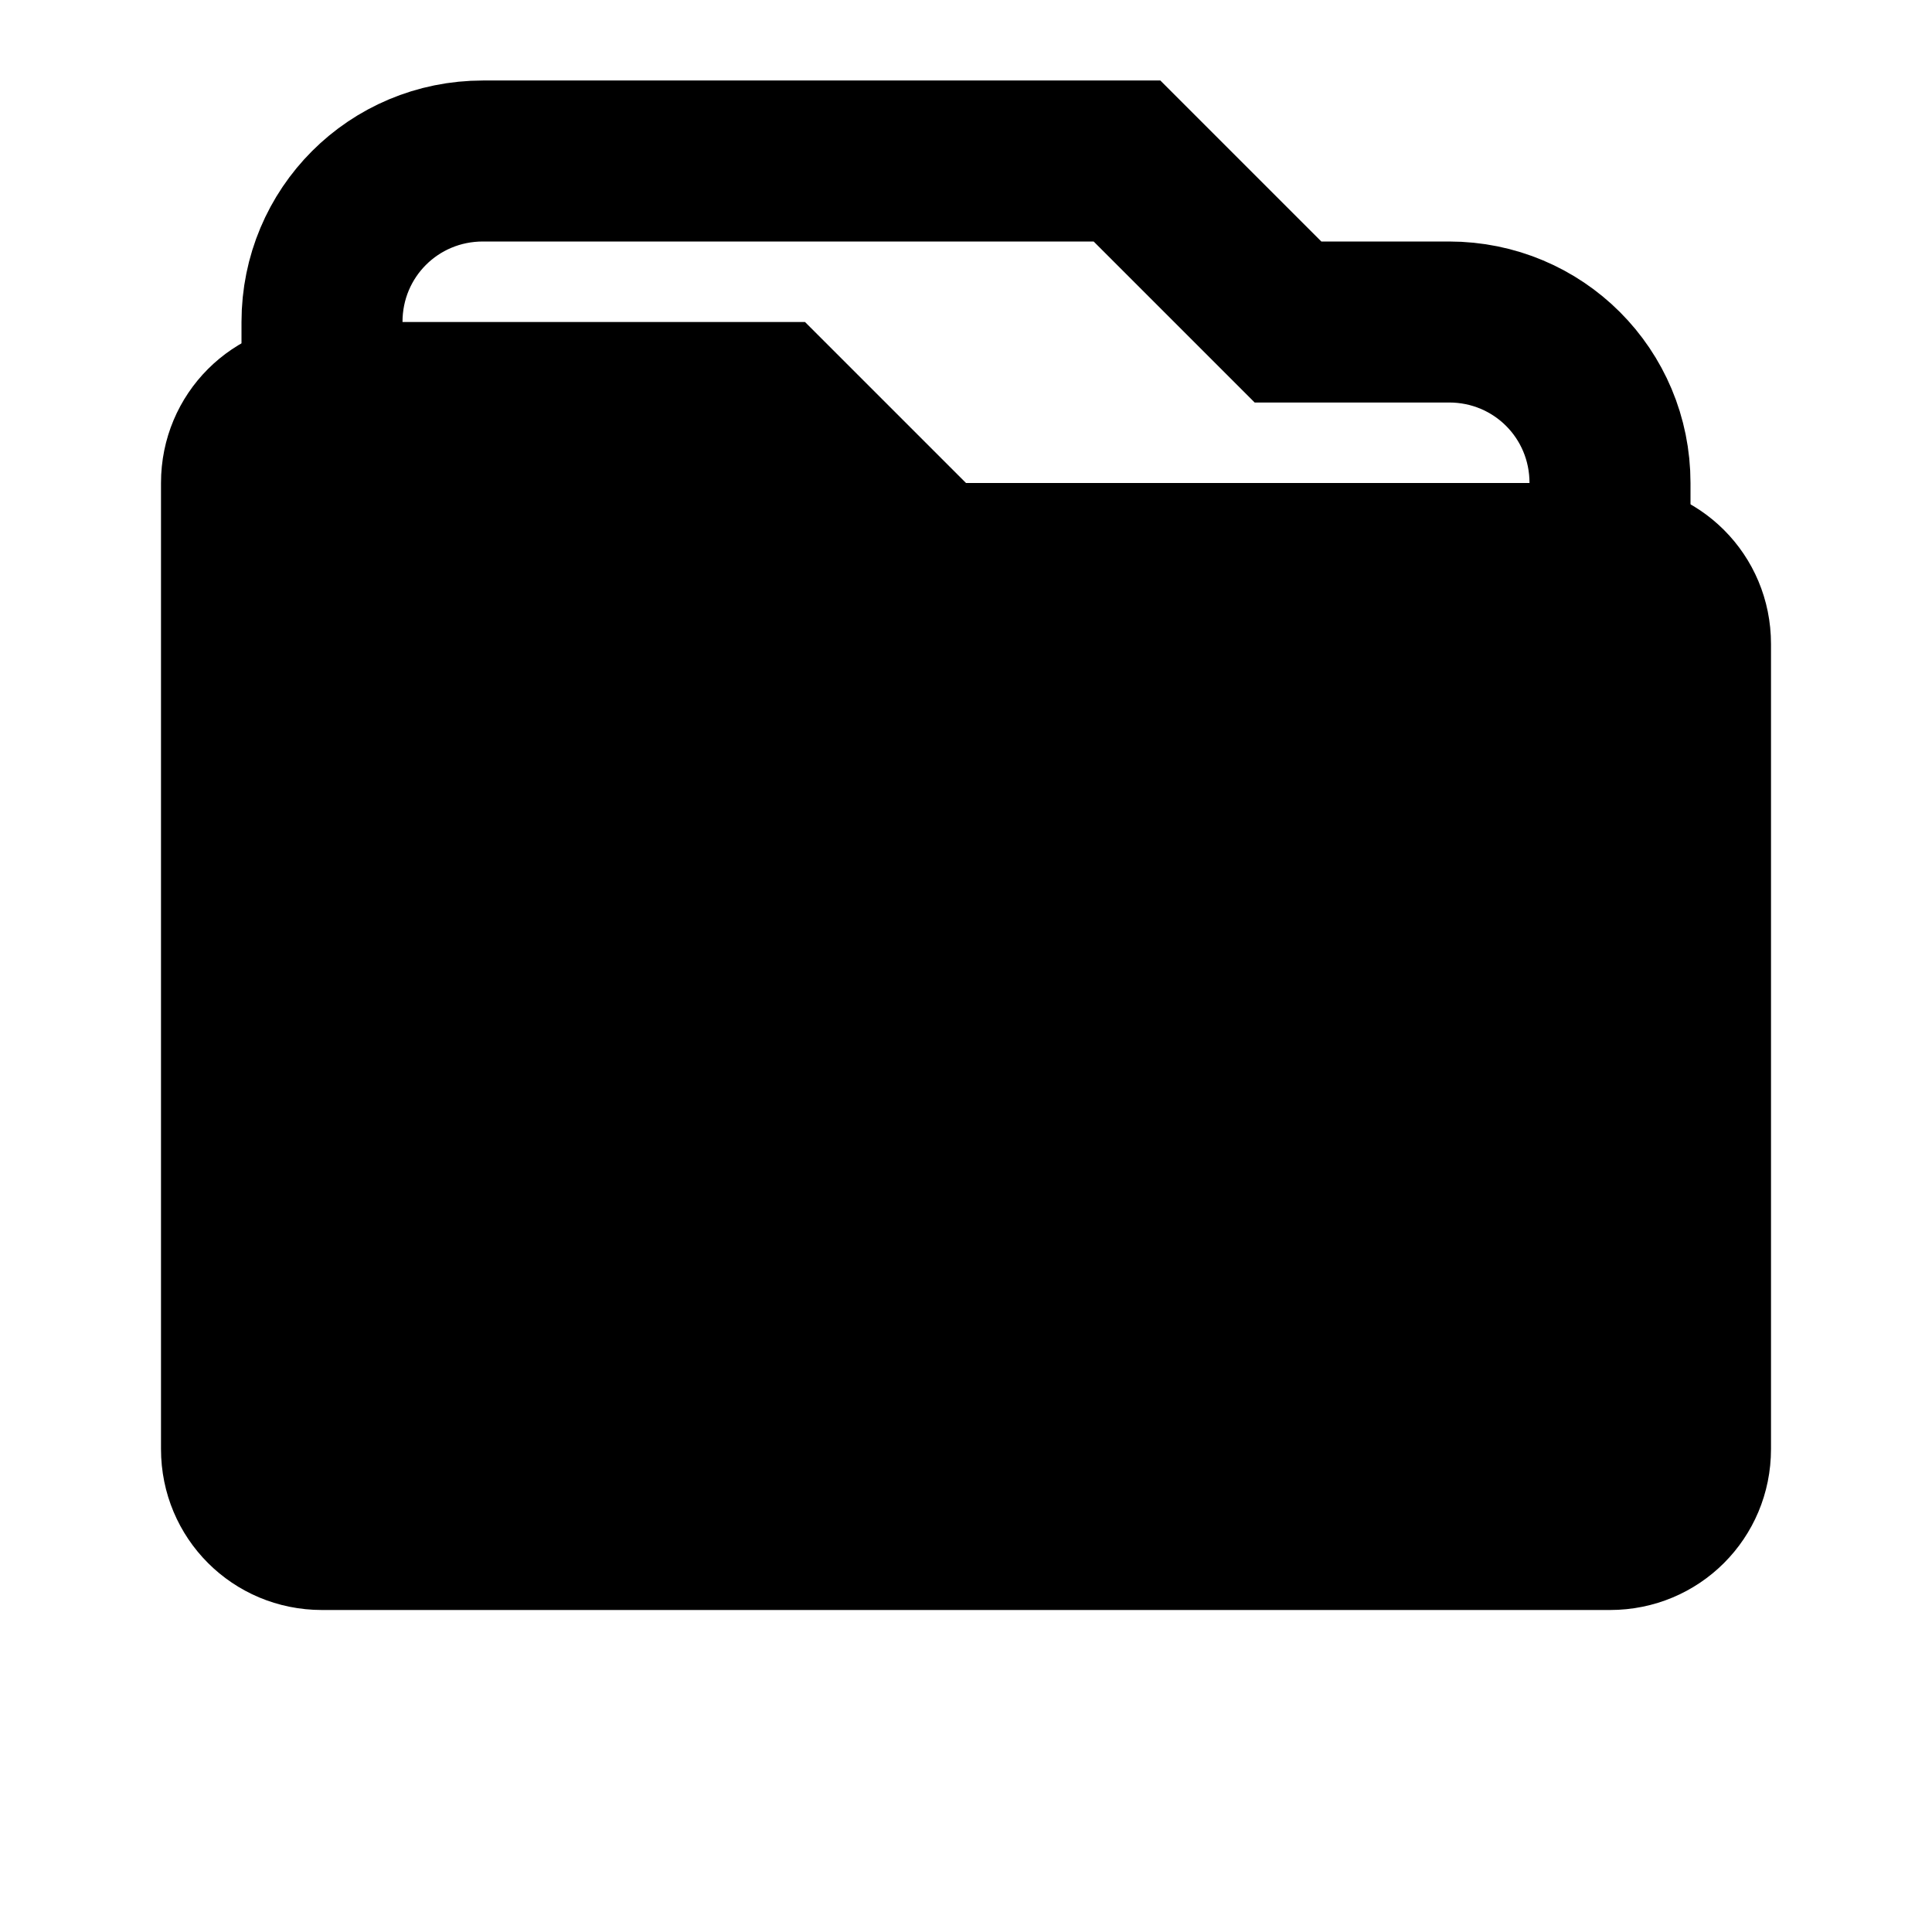 <?xml version="1.0" encoding="UTF-8"?>
<svg width="24" height="24" viewBox="0 0 24 24" fill="none" xmlns="http://www.w3.org/2000/svg">
  <path d="M10 4H4C2.89 4 2 4.89 2 6V18C2 19.11 2.89 20 4 20H20C21.11 20 22 19.11 22 18V8C22 6.89 21.11 6 20 6H12L10 4Z" fill="currentColor"/>
  <path d="M14 2H6C4.89 2 4 2.89 4 4V16C4 17.11 4.89 18 6 18H18C19.11 18 20 17.11 20 16V6C20 4.89 19.11 4 18 4H16L14 2Z" fill="none" stroke="currentColor" stroke-width="2"/>
  <path d="M9 9L12 12L15 9" stroke="currentColor" stroke-width="2" stroke-linecap="round" stroke-linejoin="round"/>
</svg>
